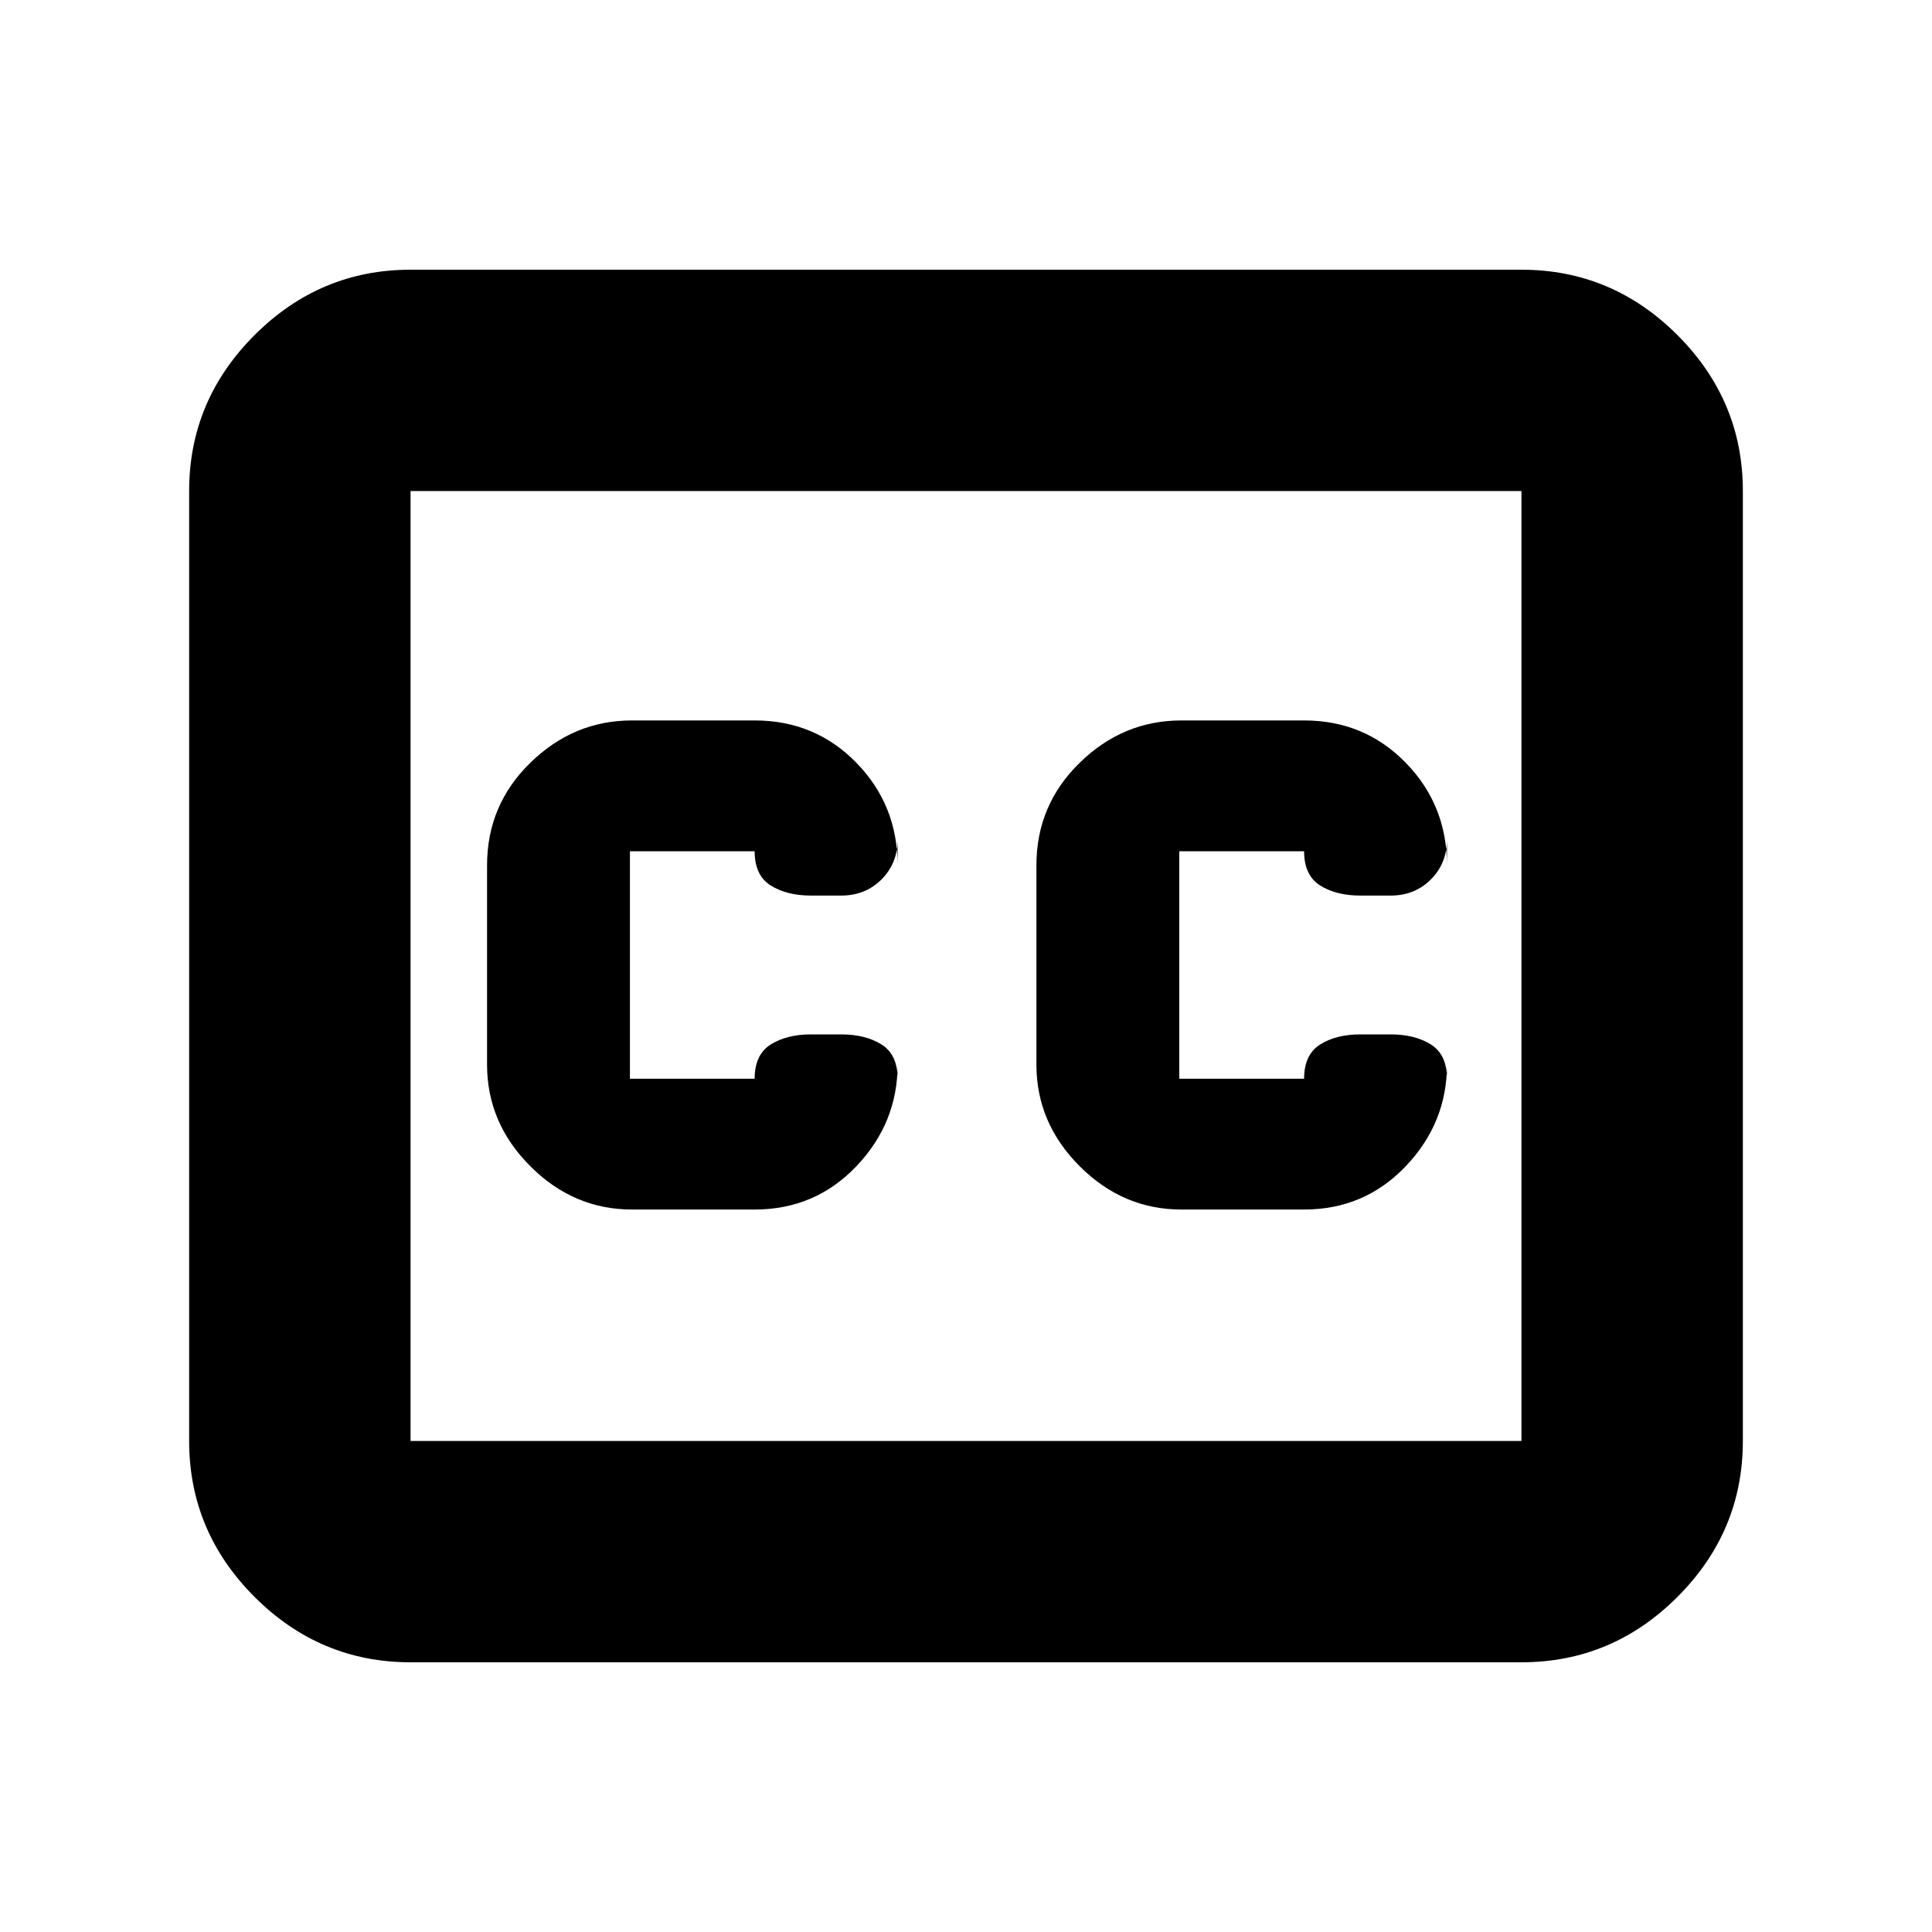 <svg xmlns="http://www.w3.org/2000/svg" height="20" width="20"><path d="M6.542 12.521H7.812Q8.438 12.521 8.865 12.073Q9.292 11.625 9.292 11.021V11.167Q9.292 10.917 9.125 10.812Q8.958 10.708 8.708 10.708H8.396Q8.146 10.708 7.979 10.812Q7.812 10.917 7.812 11.167Q7.812 11.167 7.812 11.167Q7.812 11.167 7.812 11.167H6.521Q6.521 11.167 6.521 11.167Q6.521 11.167 6.521 11.167V8.812Q6.521 8.812 6.521 8.812Q6.521 8.812 6.521 8.812H7.812Q7.812 8.812 7.812 8.812Q7.812 8.812 7.812 8.812Q7.812 9.062 7.979 9.167Q8.146 9.271 8.396 9.271H8.708Q8.958 9.271 9.125 9.104Q9.292 8.938 9.292 8.688V8.958Q9.292 8.333 8.865 7.896Q8.438 7.458 7.812 7.458H6.542Q5.938 7.458 5.49 7.896Q5.042 8.333 5.042 8.958V11.021Q5.042 11.625 5.49 12.073Q5.938 12.521 6.542 12.521ZM12.229 12.521H13.5Q14.125 12.521 14.552 12.073Q14.979 11.625 14.979 11.021V11.167Q14.979 10.917 14.812 10.812Q14.646 10.708 14.396 10.708H14.083Q13.833 10.708 13.667 10.812Q13.5 10.917 13.5 11.167Q13.5 11.167 13.5 11.167Q13.5 11.167 13.5 11.167H12.208Q12.208 11.167 12.208 11.167Q12.208 11.167 12.208 11.167V8.812Q12.208 8.812 12.208 8.812Q12.208 8.812 12.208 8.812H13.5Q13.5 8.812 13.5 8.812Q13.5 8.812 13.5 8.812Q13.5 9.062 13.667 9.167Q13.833 9.271 14.083 9.271H14.396Q14.646 9.271 14.812 9.104Q14.979 8.938 14.979 8.688V8.958Q14.979 8.333 14.552 7.896Q14.125 7.458 13.5 7.458H12.229Q11.625 7.458 11.177 7.896Q10.729 8.333 10.729 8.958V11.021Q10.729 11.625 11.177 12.073Q11.625 12.521 12.229 12.521ZM4.25 2.792H15.75Q16.688 2.792 17.365 3.469Q18.042 4.146 18.042 5.083V14.917Q18.042 15.854 17.365 16.531Q16.688 17.208 15.75 17.208H4.25Q3.312 17.208 2.635 16.531Q1.958 15.854 1.958 14.917V5.083Q1.958 4.146 2.635 3.469Q3.312 2.792 4.25 2.792ZM15.75 5.083H4.25Q4.25 5.083 4.25 5.083Q4.25 5.083 4.25 5.083V14.917Q4.25 14.917 4.25 14.917Q4.25 14.917 4.25 14.917H15.75Q15.75 14.917 15.75 14.917Q15.75 14.917 15.75 14.917V5.083Q15.75 5.083 15.75 5.083Q15.75 5.083 15.75 5.083ZM4.25 14.917Q4.25 14.917 4.25 14.917Q4.25 14.917 4.25 14.917V5.083Q4.25 5.083 4.25 5.083Q4.25 5.083 4.25 5.083Q4.25 5.083 4.25 5.083Q4.25 5.083 4.25 5.083V14.917Q4.25 14.917 4.25 14.917Q4.25 14.917 4.25 14.917Z"/></svg>